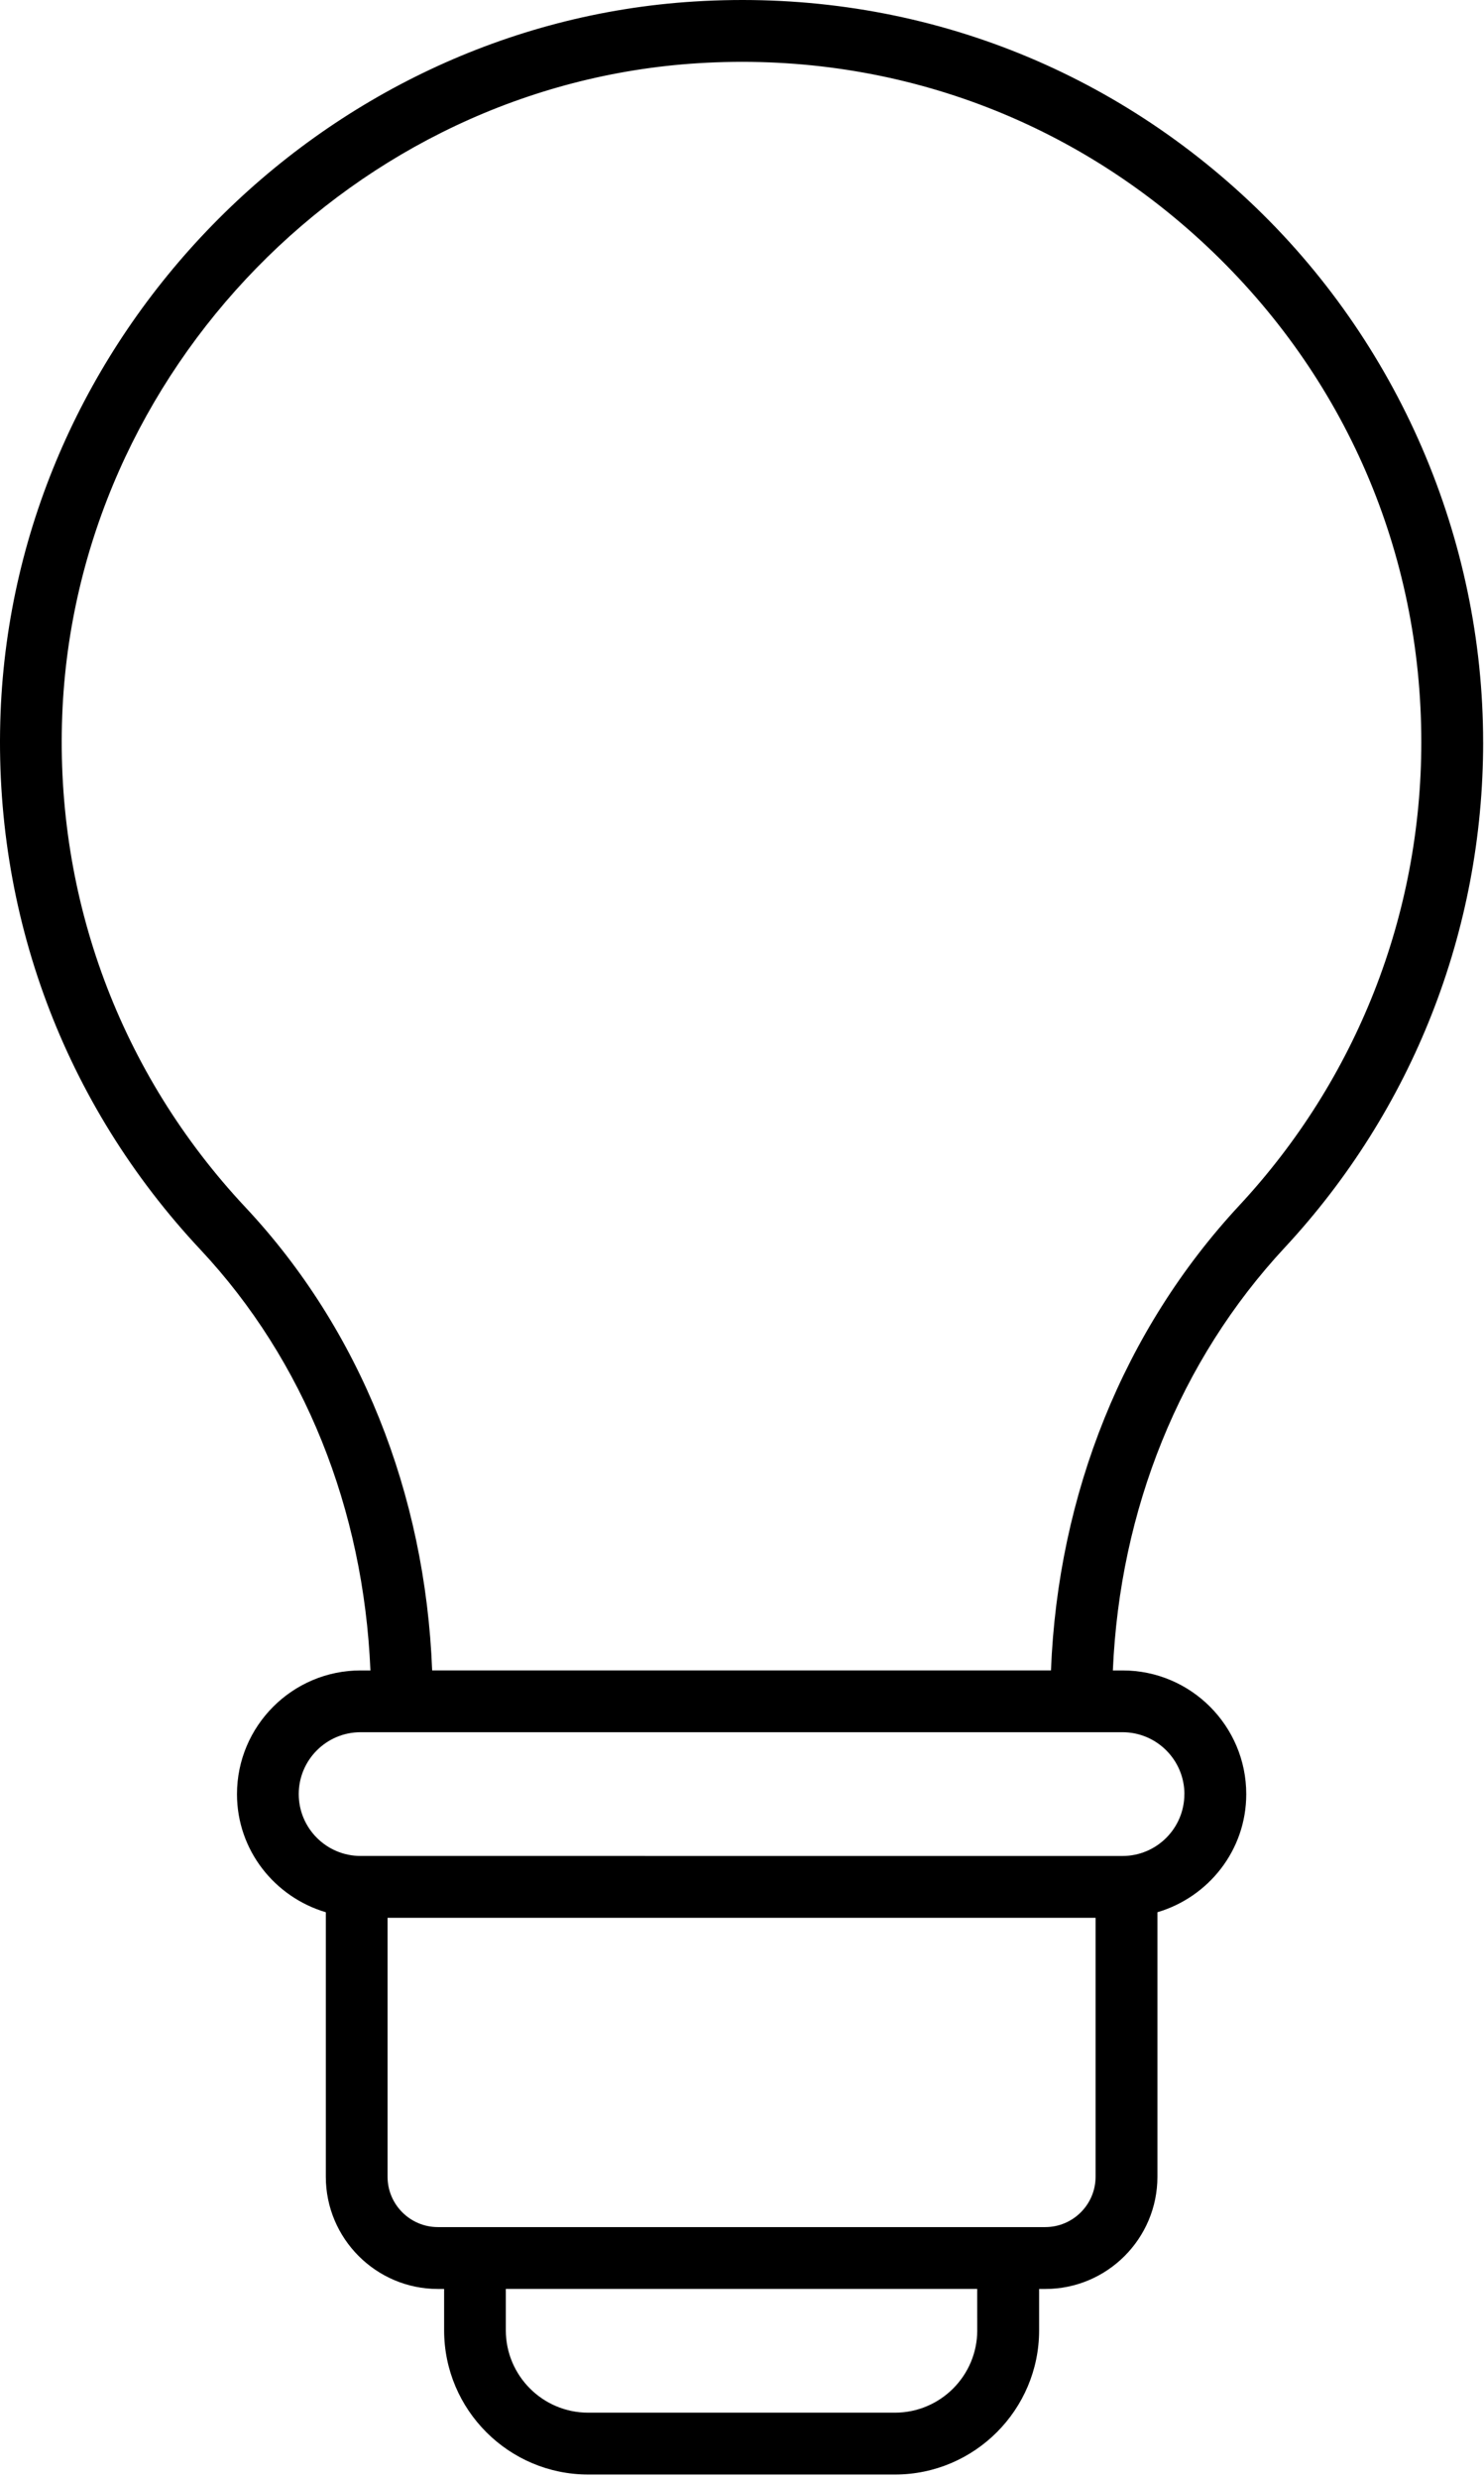 <?xml version="1.0" encoding="UTF-8" standalone="no"?>
<!DOCTYPE svg PUBLIC "-//W3C//DTD SVG 1.1//EN" "http://www.w3.org/Graphics/SVG/1.1/DTD/svg11.dtd">
<svg width="100%" height="100%" viewBox="0 0 269 449" version="1.1" xmlns="http://www.w3.org/2000/svg" xmlns:xlink="http://www.w3.org/1999/xlink" xml:space="preserve" xmlns:serif="http://www.serif.com/" style="fill-rule:evenodd;clip-rule:evenodd;stroke-linejoin:round;stroke-miterlimit:2;">
    <g transform="matrix(1,0,0,1,-215.578,-55.766)">
        <path d="M484.42,190.2C484.42,153.251 468.975,117.54 442.041,92.227C414.729,66.555 379.002,53.692 341.431,56.039C273.536,60.254 218.301,116.844 215.681,184.889C214.283,221.17 227.15,255.701 251.911,282.112C270.731,302.194 281.485,329.1 282.723,358.327L280.942,358.327C268.587,358.327 258.536,368.378 258.536,380.733C258.536,390.881 265.364,399.381 274.638,402.124L274.638,450.038C274.638,461.245 283.755,470.362 294.962,470.362L296.083,470.362L296.083,477.854C296.083,492.252 307.798,503.971 322.208,503.971L377.81,503.971C392.212,503.971 403.935,492.248 403.935,477.854L403.935,470.362L405.056,470.362C416.263,470.362 425.38,461.245 425.38,450.038L425.38,402.124C434.653,399.382 441.482,390.886 441.482,380.733C441.482,368.378 431.431,358.327 419.076,358.327L417.303,358.327C418.556,329.229 429.42,302.194 448.444,281.753C471.639,256.804 484.424,224.296 484.424,190.202L484.42,190.2ZM392.721,477.85C392.721,486.077 386.03,492.768 377.795,492.768L322.193,492.768C313.966,492.768 307.267,486.077 307.267,477.85L307.267,470.358L392.712,470.358L392.716,477.85L392.721,477.85ZM405.045,459.155L294.951,459.155C289.924,459.155 285.83,455.065 285.83,450.034L285.83,403.136L414.17,403.136L414.17,450.034C414.166,455.069 410.072,459.155 405.045,459.155ZM430.264,380.729C430.264,386.913 425.237,391.936 419.057,391.936L280.937,391.932C274.753,391.932 269.73,386.909 269.73,380.725C269.73,374.541 274.753,369.518 280.937,369.518L419.057,369.518C425.241,369.522 430.272,374.549 430.272,380.729L430.264,380.729ZM406.084,358.323L293.914,358.323C292.66,326.229 280.848,296.604 260.074,274.448C237.379,250.233 225.582,218.573 226.859,185.307C229.265,122.944 279.898,71.077 342.119,67.217C376.549,65.072 409.33,76.861 434.361,100.385C459.416,123.932 473.213,155.826 473.213,190.197C473.213,221.451 461.49,251.248 440.217,274.111C419.272,296.634 407.346,326.377 406.084,358.326L406.084,358.323Z" style="fill-rule:nonzero;"/>
    </g>
</svg>
